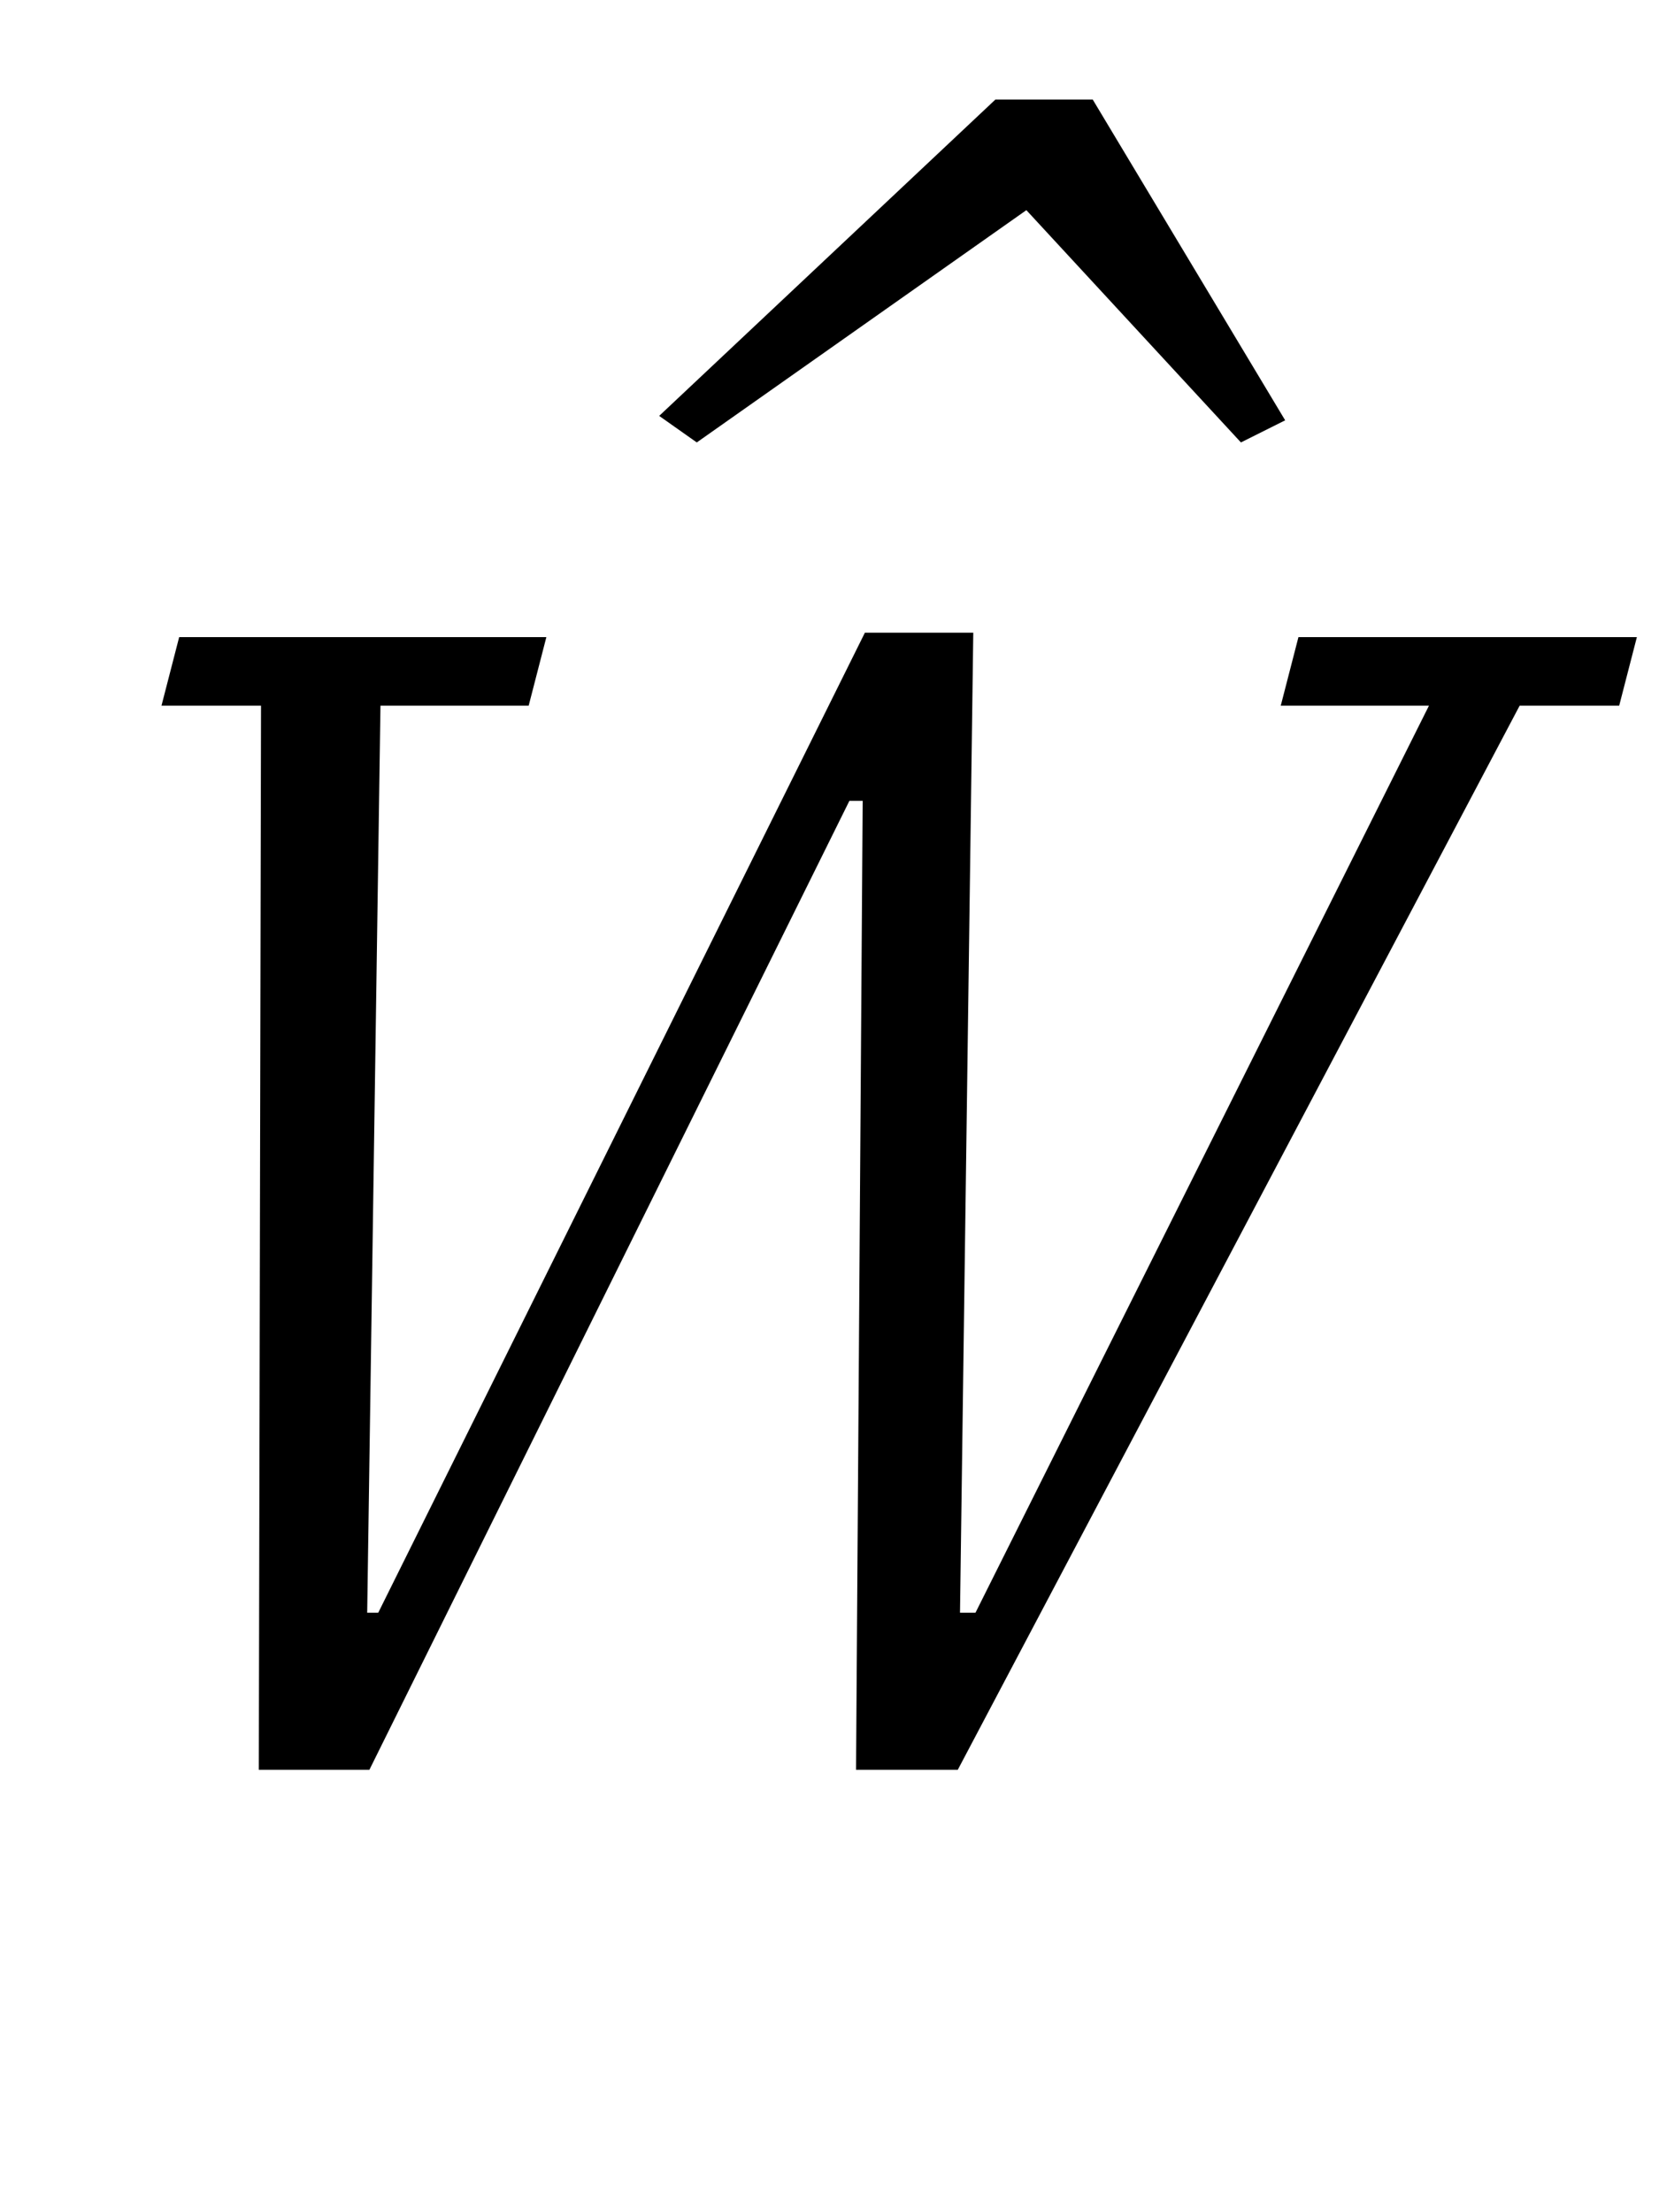 <?xml version="1.0" standalone="no"?>
<!DOCTYPE svg PUBLIC "-//W3C//DTD SVG 1.1//EN" "http://www.w3.org/Graphics/SVG/1.1/DTD/svg11.dtd" >
<svg xmlns="http://www.w3.org/2000/svg" xmlns:xlink="http://www.w3.org/1999/xlink" version="1.1" viewBox="-10 0 750 1000">
  <g transform="matrix(1 0 0 -1 0 800)">
   <path fill="currentColor"
d="M108 481h-45l8 31h166l-8 -31h-67l-6 -410h5l220 443h49l-6 -443h7l205 410h-67l8 31h153l-8 -31h-45l-254 -481h-46l3 438h-6l-217 -438h-50zM288 612l152 143h44l87 -145l-20 -10l-97 105l-149 -105z" />
  </g>

</svg>
